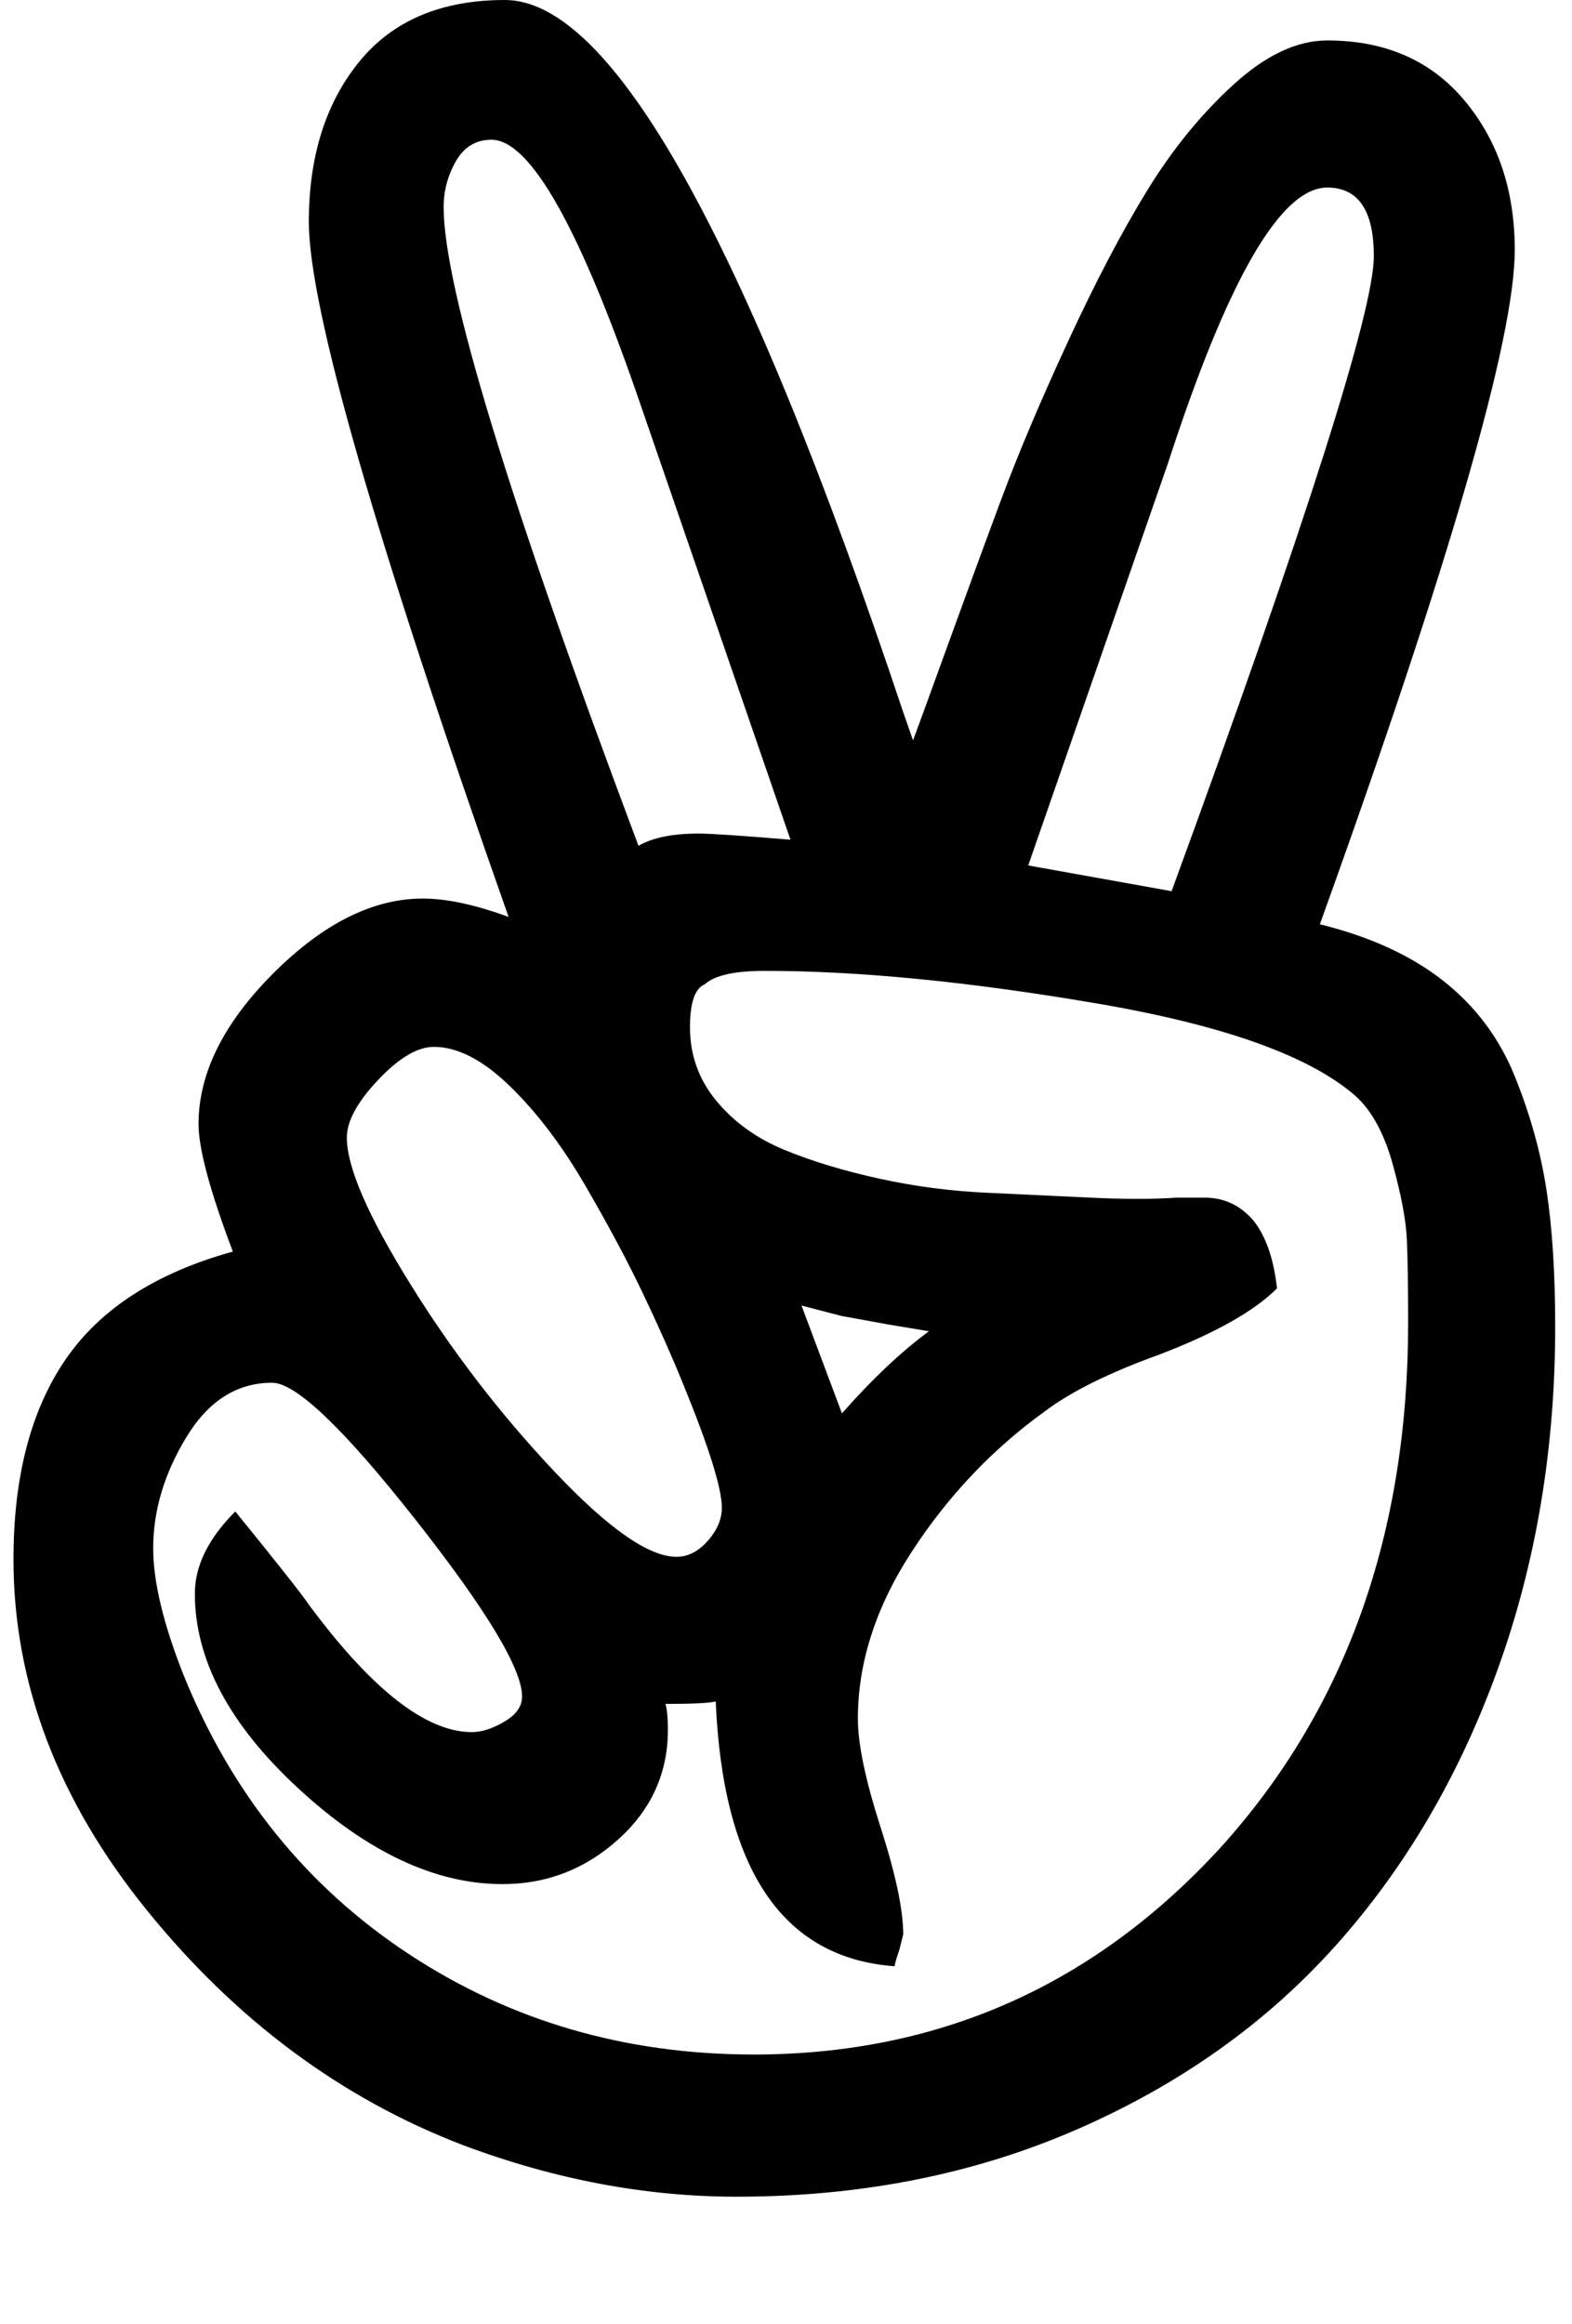 <svg version="1.1" xmlns="http://www.w3.org/2000/svg" xmlns:xlink="http://www.w3.org/1999/xlink" id="angellist" viewBox="0 0 1282.705 1896.083"><path d="M953 378L839 706l117 21q165-451 165-518 0-56-38-56-57 0-130 225zm-299 687l33 88q37-42 71-67l-33-5.5-38.5-7-32.5-8.5zM362 169q0 98 159 521 17-10 49-10 15 0 75 5L524 334q-75-220-123-220-19 0-29 17.5T362 169zm-79 759q0 36 51.5 119T452 1200t100 70q14 0 25.5-13t11.5-27q0-24-32-102-13-32-32-72t-47.5-89-61.5-81-62-32q-20 0-45.5 27T283 928zm-158 335q0 41 25 104 59 145 183.5 227t281.5 82q227 0 382-170 152-169 152-427 0-43-1-67t-11.5-62-30.5-56q-56-49-211.5-75.5T624 792q-37 0-49 11-12 5-12 35 0 34 21.5 60t55.5 40 77.5 23.5T805 973t85 4 70 0h23q24 0 40 19 15 19 19 55-28 28-96 54-61 22-93 46-64 46-108.5 114T700 1402q0 31 18.5 88.5T737 1578l-3 12q-4 12-4 14-137-10-146-216-8 2-41 2 2 7 2 21 0 53-40.5 89.5T410 1537q-82 0-166.5-78T159 1300q0-34 33-67 52 64 60 76 77 104 133 104 12 0 26.5-8.5T426 1384q0-34-87.5-145T222 1128q-43 0-70 44.5t-27 90.5zm-114 9q0-101 42.5-163t136.5-88q-28-74-28-104 0-62 61-123t122-61q29 0 70 15-163-462-163-567 0-80 41-130.5T412 0q131 0 325 581 6 17 8 23 6-16 29-79.5T817.5 406t54-127.5 64.5-123 70.5-86.5 76.5-36q71 0 112 49t41 122q0 108-159 550 61 15 100.5 46t58.5 78 26 93.5 7 110.5q0 150-47 280t-132 225-211 150-278 55q-111 0-223-42-149-57-258-191.5T11 1272z"/></svg>